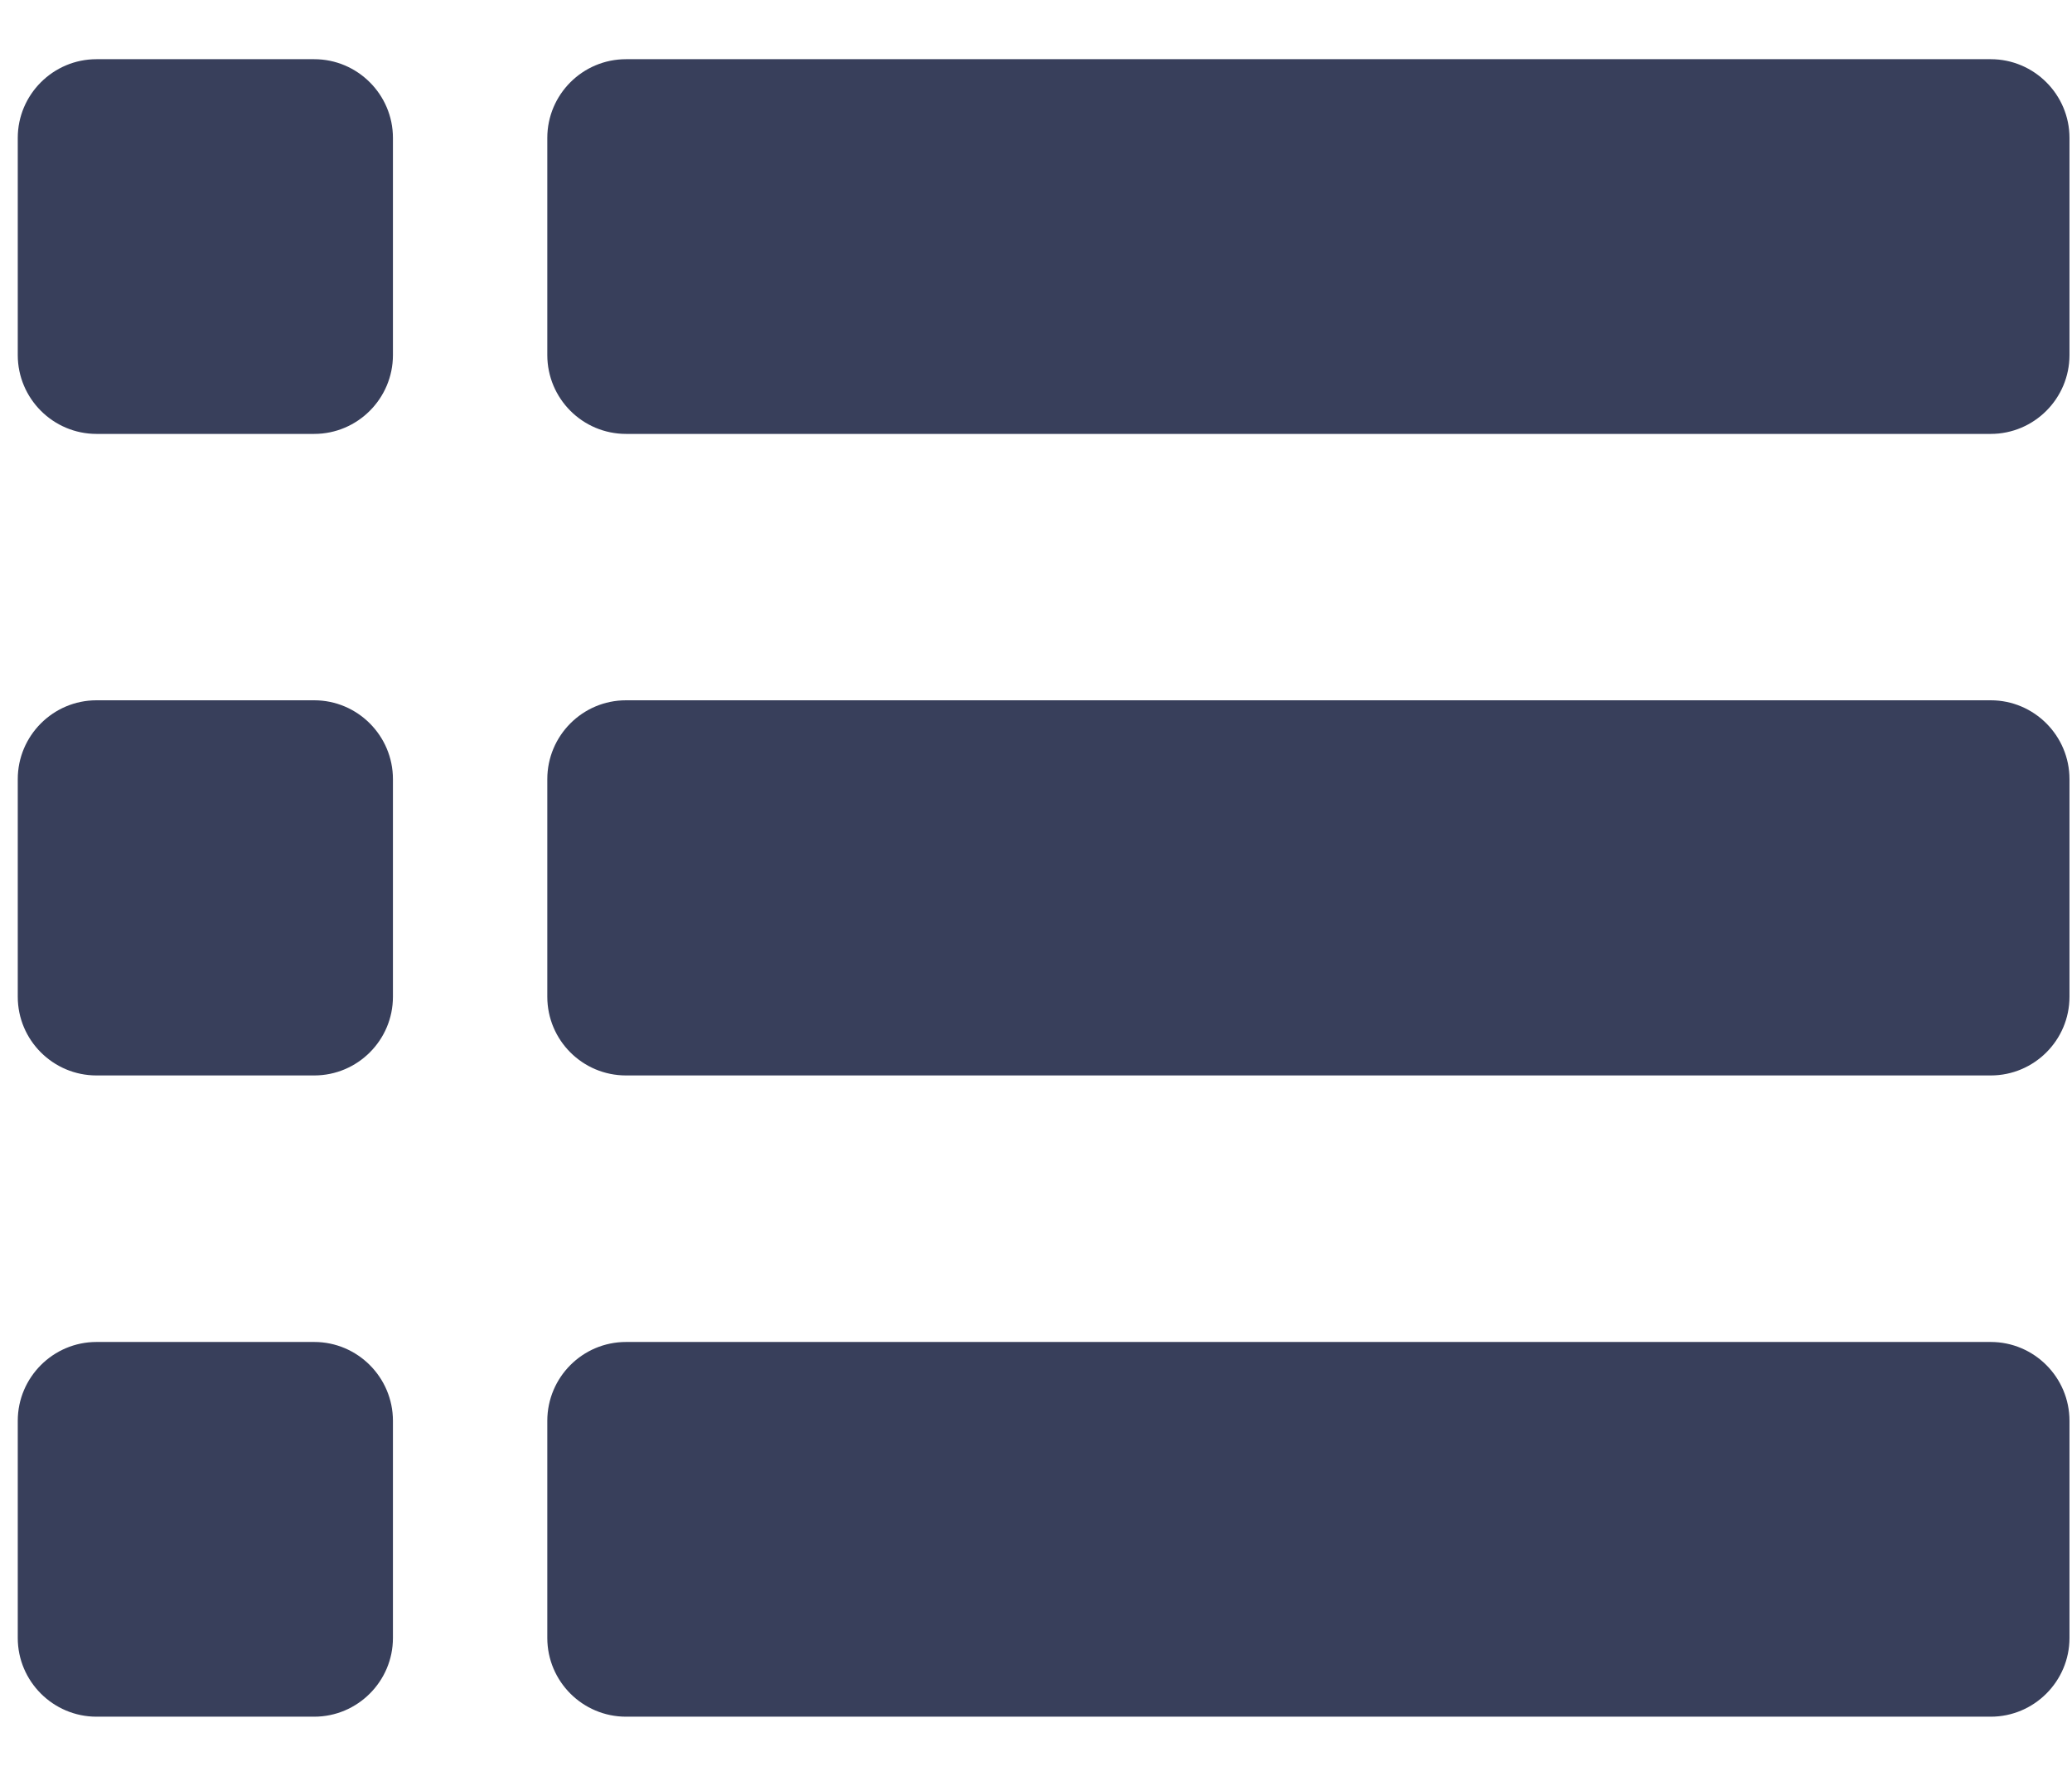 <svg width="14" height="12" viewBox="0 0 14 12" fill="none" xmlns="http://www.w3.org/2000/svg">
<path d="M4.23 2.932H13.451C13.744 2.932 13.983 2.693 13.983 2.399V0.932C13.983 0.639 13.744 0.4 13.451 0.4H4.23C3.936 0.4 3.698 0.639 3.698 0.932V2.399C3.698 2.693 3.936 2.932 4.23 2.932Z" fill="#383F5B"/>
<path d="M0.652 2.932H2.123C2.416 2.932 2.655 2.693 2.655 2.399V0.932C2.655 0.639 2.416 0.4 2.123 0.4H0.652C0.359 0.4 0.12 0.639 0.12 0.932V2.399C0.12 2.693 0.359 2.932 0.652 2.932Z" fill="#383F5B"/>
<path d="M0.652 7.267H2.123C2.416 7.267 2.655 7.029 2.655 6.735V5.265C2.655 4.971 2.416 4.732 2.123 4.732H0.652C0.359 4.732 0.12 4.971 0.12 5.265V6.735C0.12 7.029 0.359 7.267 0.652 7.267Z" fill="#383F5B"/>
<path d="M4.23 7.267H13.451C13.744 7.267 13.983 7.029 13.983 6.735V5.265C13.983 4.971 13.744 4.732 13.451 4.732H4.23C3.936 4.732 3.698 4.971 3.698 5.265V6.735C3.698 7.029 3.936 7.267 4.23 7.267Z" fill="#383F5B"/>
<path d="M4.23 11.6H13.451C13.744 11.6 13.983 11.361 13.983 11.068V9.601C13.983 9.307 13.744 9.068 13.451 9.068H4.23C3.936 9.068 3.698 9.307 3.698 9.601V11.068C3.698 11.361 3.936 11.6 4.23 11.6Z" fill="#383F5B"/>
<path d="M0.652 11.6H2.123C2.416 11.6 2.655 11.361 2.655 11.068V9.601C2.655 9.307 2.416 9.068 2.123 9.068H0.652C0.359 9.068 0.12 9.307 0.12 9.601V11.068C0.12 11.361 0.359 11.6 0.652 11.6Z" fill="#383F5B"/>
</svg>

